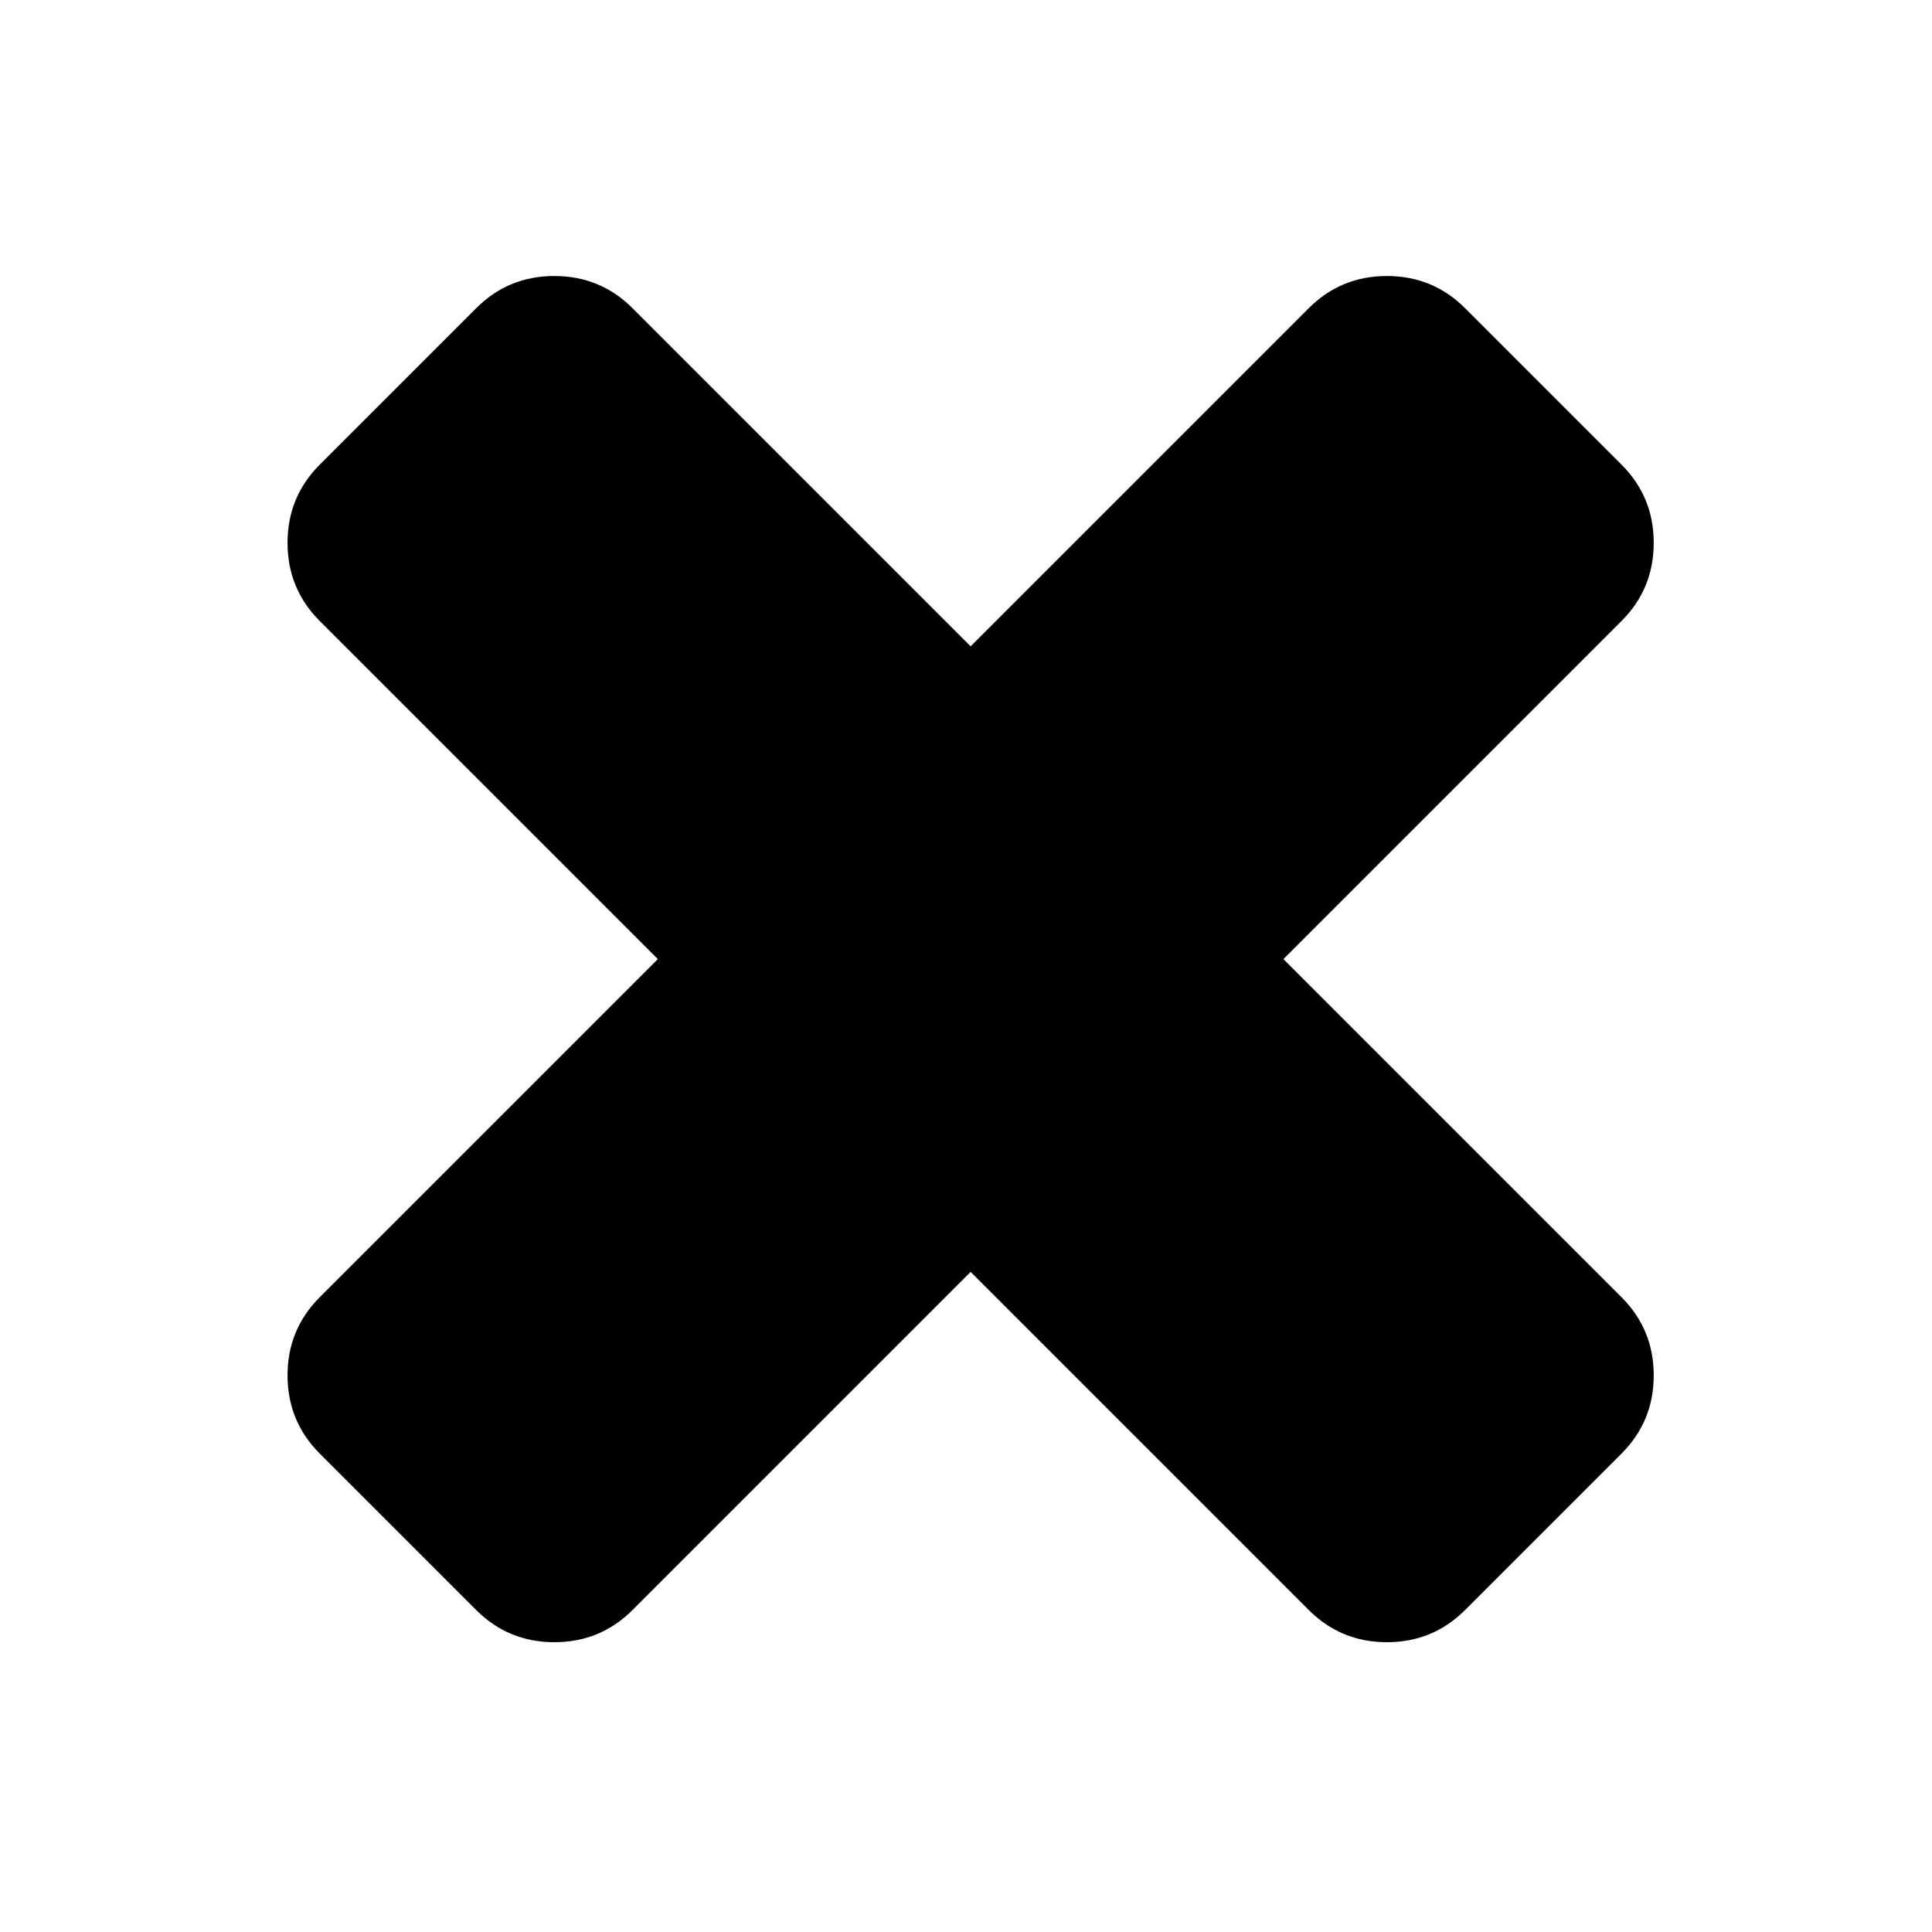 <?xml version="1.0" standalone="no"?><!DOCTYPE svg PUBLIC "-//W3C//DTD SVG 1.1//EN" "http://www.w3.org/Graphics/SVG/1.1/DTD/svg11.dtd"><svg t="1552727017305" class="icon" style="" viewBox="0 0 1024 1024" version="1.1" xmlns="http://www.w3.org/2000/svg" p-id="2724" xmlns:xlink="http://www.w3.org/1999/xlink" width="200" height="200"><defs><style type="text/css"></style></defs><path d="M876.51 728.986q0 24.371-17.067 41.438l-82.91 82.91q-17.067 17.067-41.438 17.067t-41.438-17.067l-179.2-179.2-179.2 179.2q-17.067 17.067-41.438 17.067t-41.438-17.067l-82.91-82.91q-17.067-17.067-17.067-41.438t17.067-41.438l179.2-179.2-179.2-179.2q-17.067-17.067-17.067-41.438t17.067-41.438l82.91-82.91q17.067-17.067 41.438-17.067t41.438 17.067l179.2 179.2 179.2-179.2q17.067-17.067 41.438-17.067t41.438 17.067l82.91 82.91q17.067 17.067 17.067 41.438t-17.067 41.438l-179.2 179.2 179.2 179.2q17.067 17.067 17.067 41.438z" p-id="2725"></path></svg>